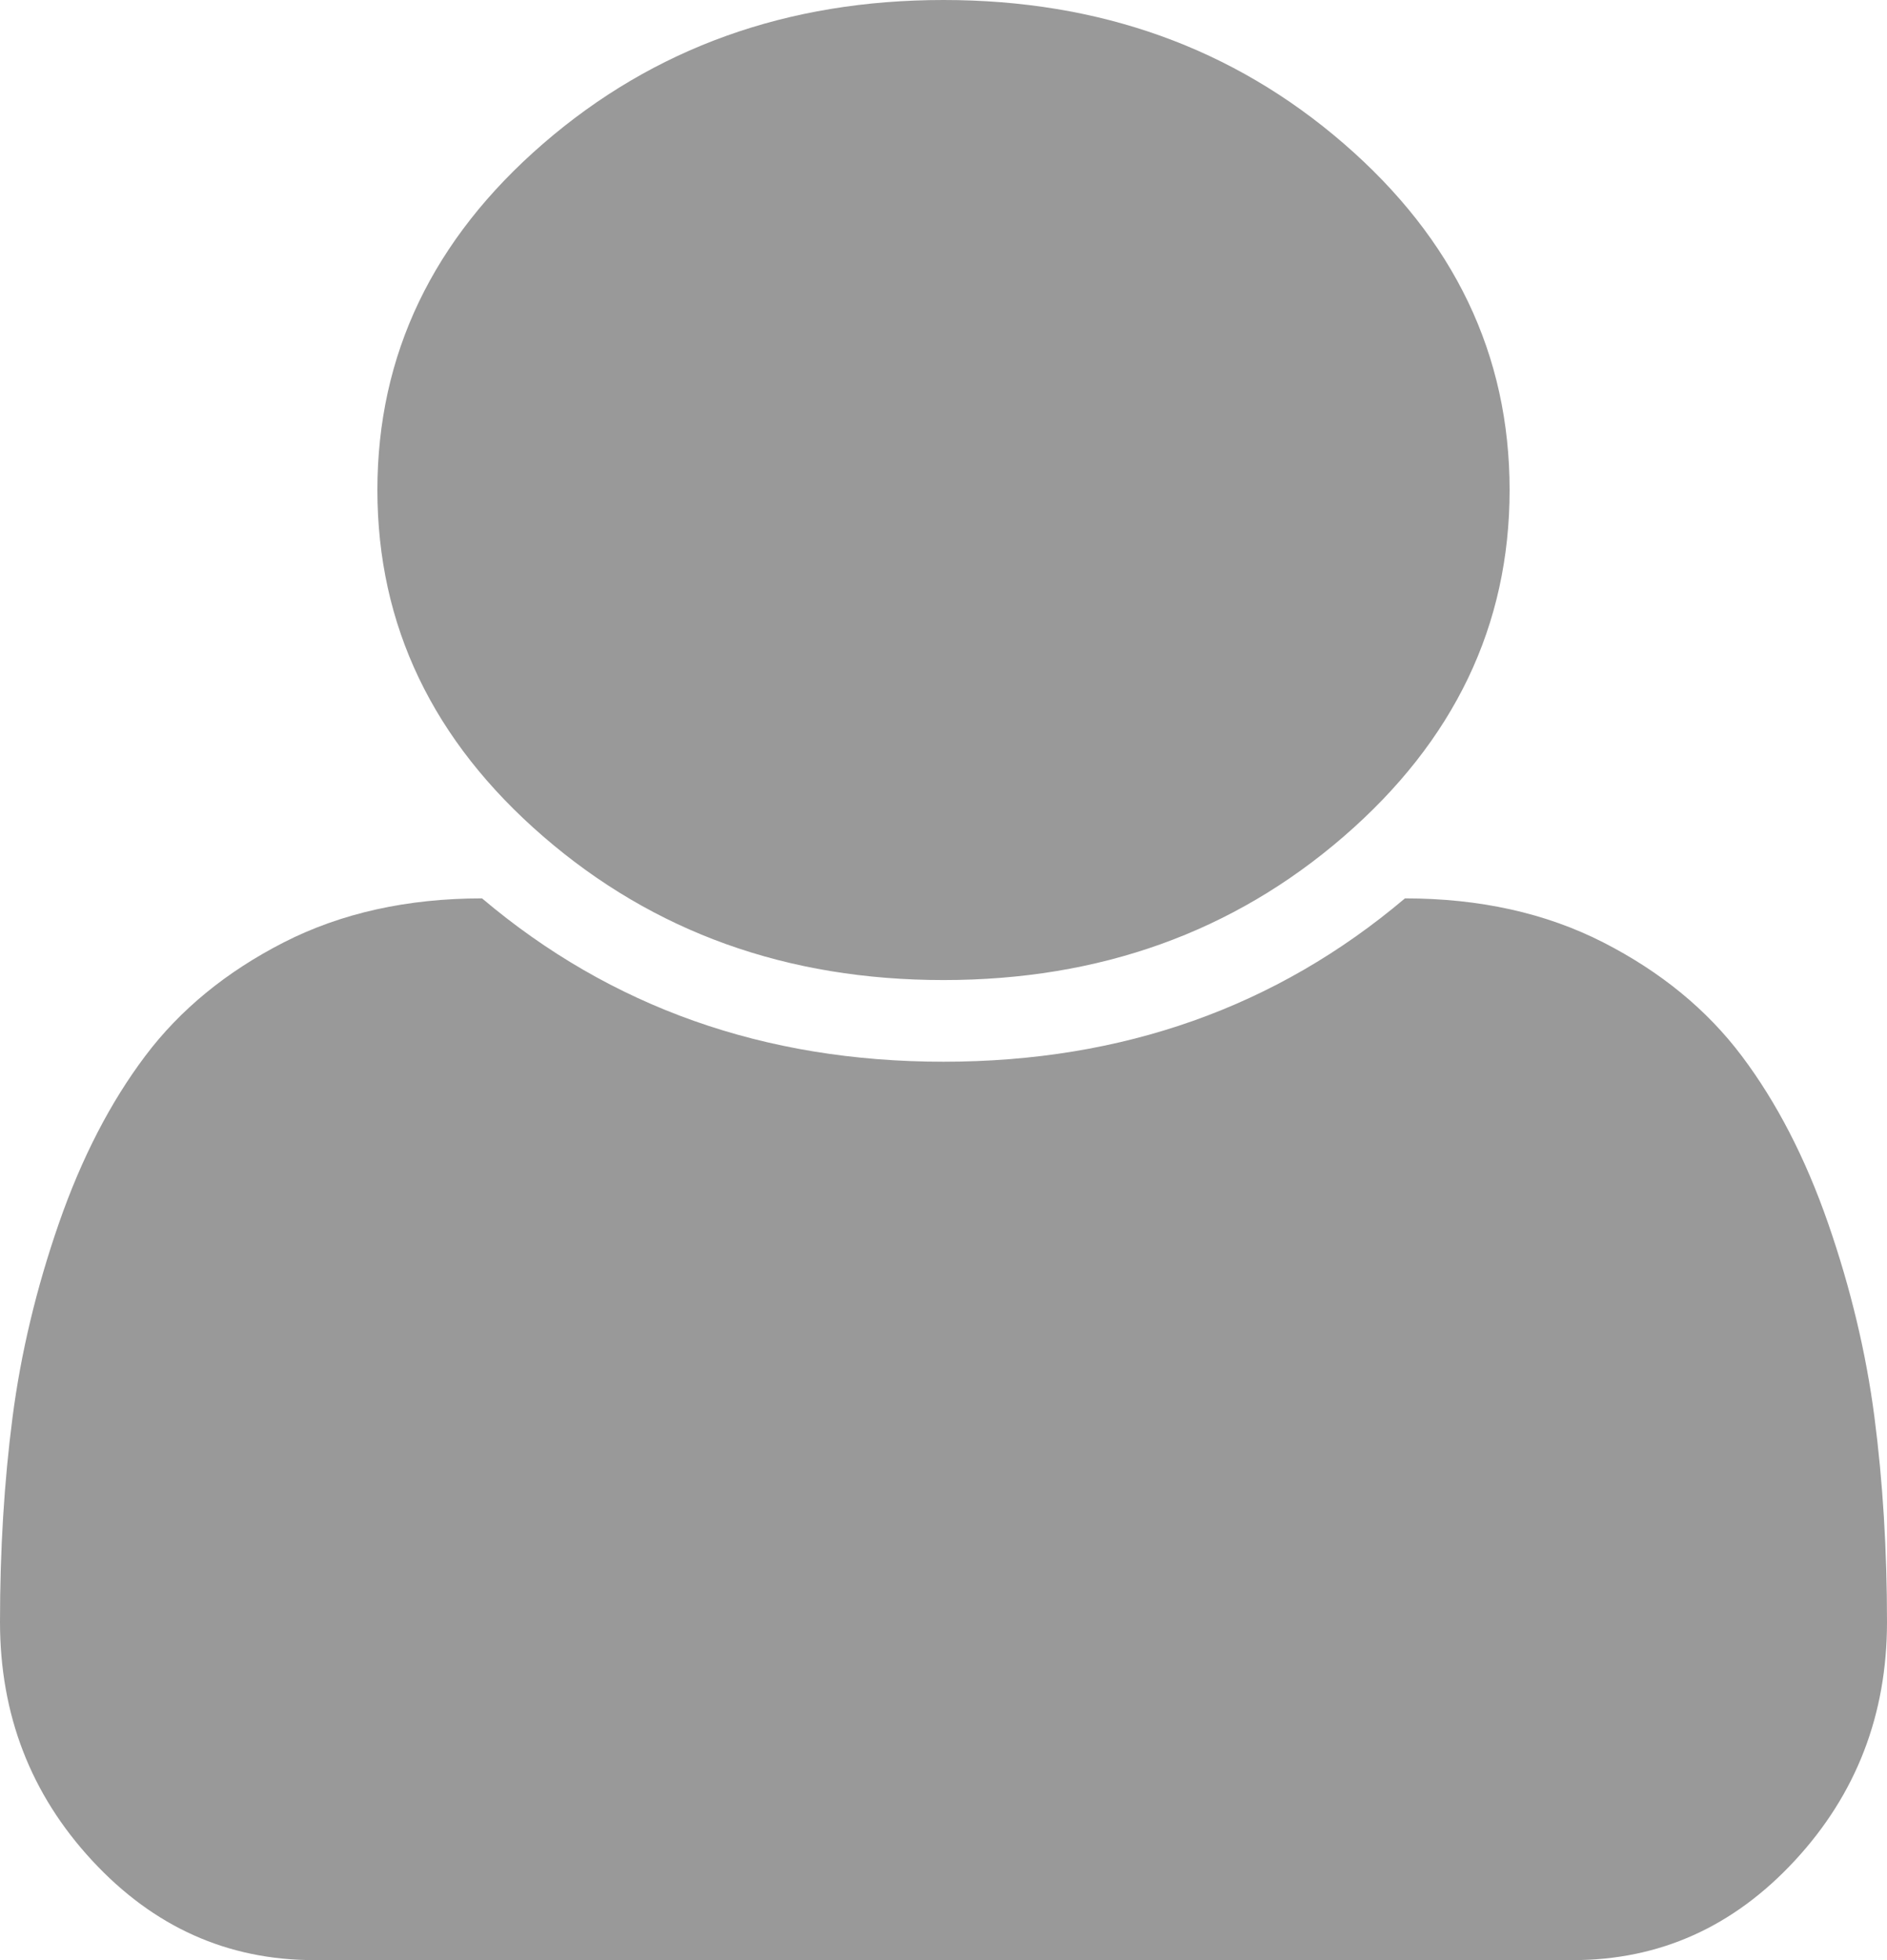 ﻿<?xml version="1.0" encoding="utf-8"?>
<svg version="1.1" xmlns:xlink="http://www.w3.org/1999/xlink" width="26px" height="27px" xmlns="http://www.w3.org/2000/svg">
  <g transform="matrix(1 0 0 1 -517 -673 )">
    <path d="M 25.827 19.521  C 25.942 20.405  26 21.346  26 22.342  C 26 23.619  25.577 24.715  24.73 25.629  C 23.884 26.543  22.865 27  21.673 27  L 4.327 27  C 3.135 27  2.116 26.543  1.27 25.629  C 0.423 24.715  0 23.619  0 22.342  C 0 21.346  0.058 20.405  0.173 19.521  C 0.288 18.636  0.501 17.745  0.812 16.849  C 1.124 15.952  1.52 15.185  2.001 14.546  C 2.482 13.907  3.118 13.386  3.91 12.981  C 4.702 12.577  5.613 12.375  6.642 12.375  C 8.416 13.875  10.535 14.625  13 14.625  C 15.465 14.625  17.584 13.875  19.358 12.375  C 20.387 12.375  21.298 12.577  22.09 12.981  C 22.882 13.386  23.518 13.907  23.999 14.546  C 24.48 15.185  24.876 15.952  25.188 16.849  C 25.499 17.745  25.712 18.636  25.827 19.521  Z M 18.515 1.978  C 20.038 3.296  20.8 4.887  20.8 6.75  C 20.8 8.613  20.038 10.204  18.515 11.522  C 16.991 12.841  15.153 13.5  13 13.5  C 10.847 13.5  9.009 12.841  7.485 11.522  C 5.962 10.204  5.2 8.613  5.2 6.75  C 5.2 4.887  5.962 3.296  7.485 1.978  C 9.009 0.659  10.847 0  13 0  C 15.153 0  16.991 0.659  18.515 1.978  Z " fill-rule="nonzero" fill="#999999" stroke="none" transform="matrix(1 0 0 1 517 673 )" />
  </g>
</svg>